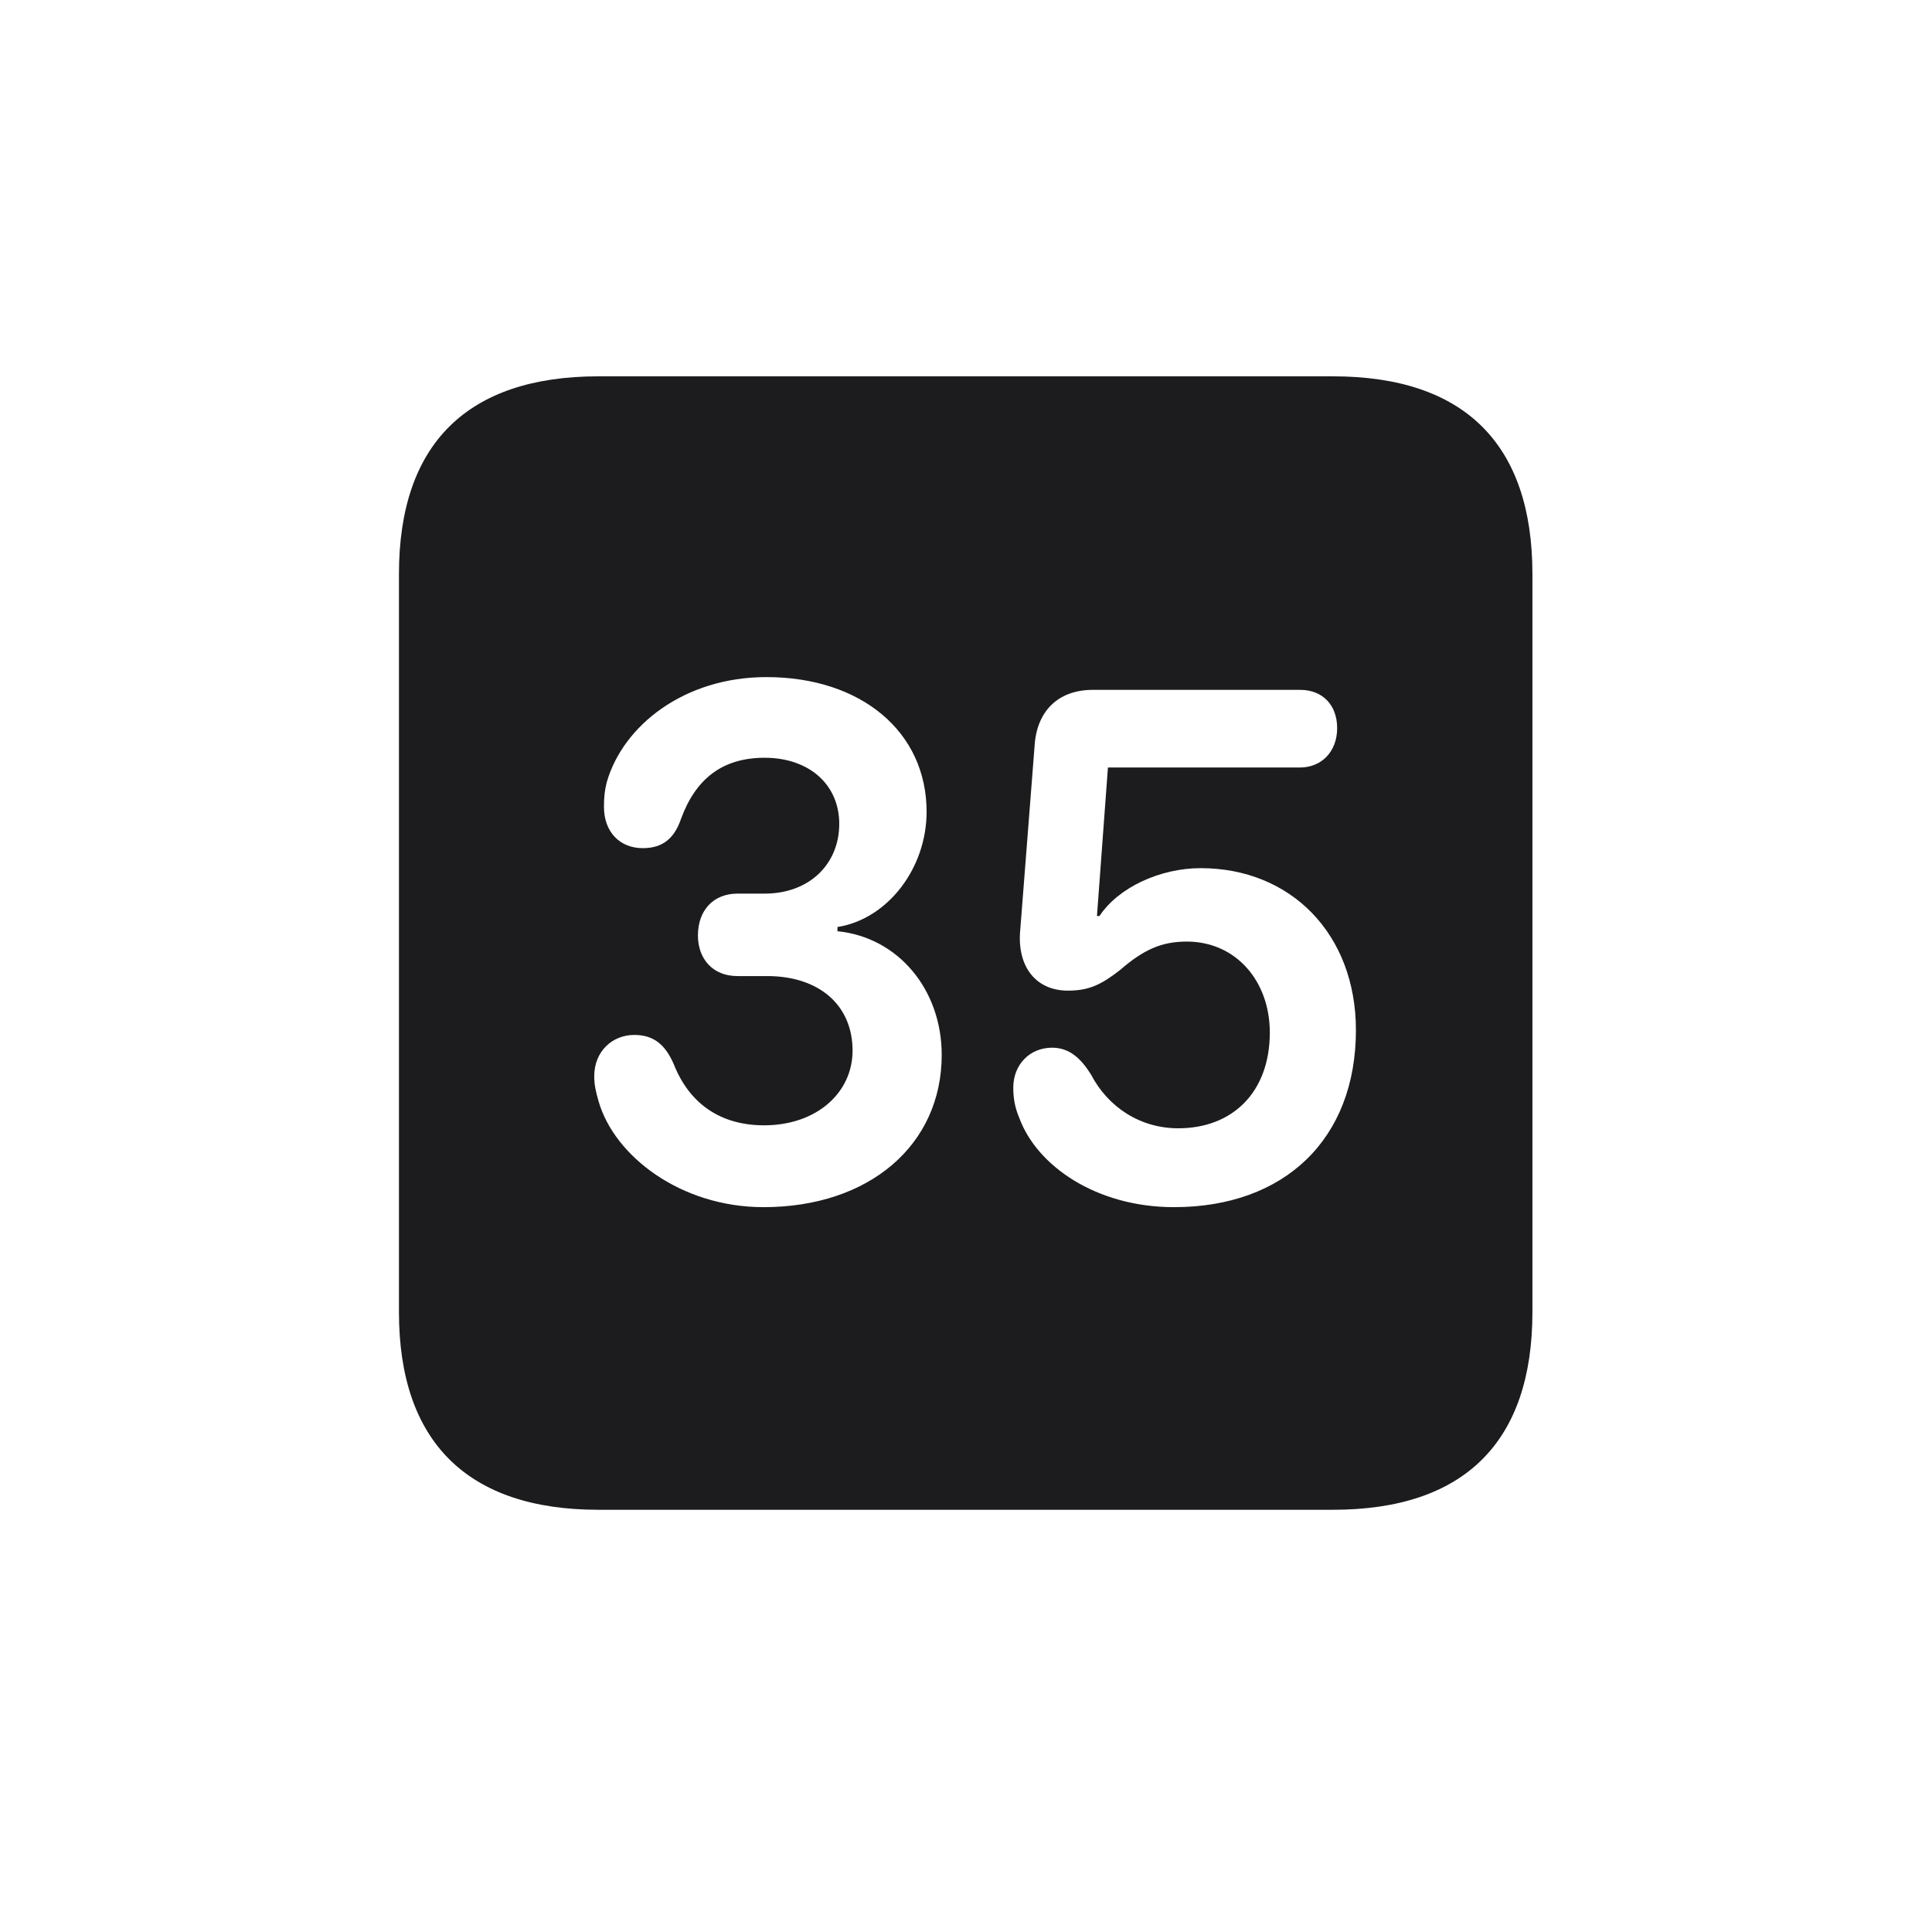 <svg width="28" height="28" viewBox="0 0 28 28" fill="none" xmlns="http://www.w3.org/2000/svg">
<path d="M8.674 21.881H19.317C21.225 21.881 22.209 20.896 22.209 19.016V8.319C22.209 6.438 21.225 5.454 19.317 5.454H8.674C6.775 5.454 5.782 6.43 5.782 8.319V19.016C5.782 20.896 6.775 21.881 8.674 21.881ZM11.065 17.495C9.869 17.495 8.902 16.757 8.674 15.957C8.639 15.834 8.612 15.729 8.612 15.597C8.612 15.236 8.876 14.999 9.192 14.999C9.474 14.999 9.641 15.14 9.764 15.421C9.992 16.001 10.449 16.309 11.073 16.309C11.838 16.309 12.356 15.834 12.356 15.227C12.356 14.568 11.873 14.146 11.117 14.146H10.687C10.326 14.146 10.115 13.892 10.115 13.558C10.115 13.188 10.344 12.951 10.687 12.951H11.082C11.732 12.951 12.163 12.521 12.163 11.94C12.163 11.369 11.724 10.982 11.082 10.982C10.467 10.982 10.08 11.29 9.869 11.87C9.772 12.151 9.605 12.292 9.315 12.292C8.981 12.292 8.753 12.055 8.753 11.694C8.753 11.562 8.762 11.457 8.797 11.325C9.034 10.517 9.913 9.813 11.108 9.813C12.479 9.813 13.429 10.604 13.429 11.765C13.429 12.582 12.866 13.32 12.137 13.435V13.496C13.016 13.584 13.648 14.34 13.648 15.289C13.648 16.59 12.602 17.495 11.065 17.495ZM17.015 17.495C15.89 17.495 15.028 16.898 14.773 16.203C14.712 16.062 14.685 15.922 14.685 15.764C14.685 15.43 14.923 15.184 15.248 15.184C15.494 15.184 15.661 15.333 15.81 15.57C16.057 16.045 16.523 16.352 17.076 16.352C17.867 16.352 18.403 15.825 18.403 14.964C18.403 14.217 17.911 13.646 17.199 13.646C16.839 13.646 16.575 13.76 16.232 14.059C15.96 14.27 15.784 14.357 15.477 14.357C15.028 14.357 14.756 14.032 14.782 13.531L14.993 10.824C15.02 10.306 15.336 9.998 15.837 9.998H18.843C19.168 9.998 19.379 10.218 19.379 10.552C19.379 10.895 19.15 11.123 18.843 11.123H16.057L15.898 13.276H15.934C16.206 12.863 16.812 12.582 17.401 12.582C18.711 12.582 19.651 13.54 19.651 14.929C19.651 16.511 18.614 17.495 17.015 17.495Z" fill="#1C1C1E"/>
</svg>

